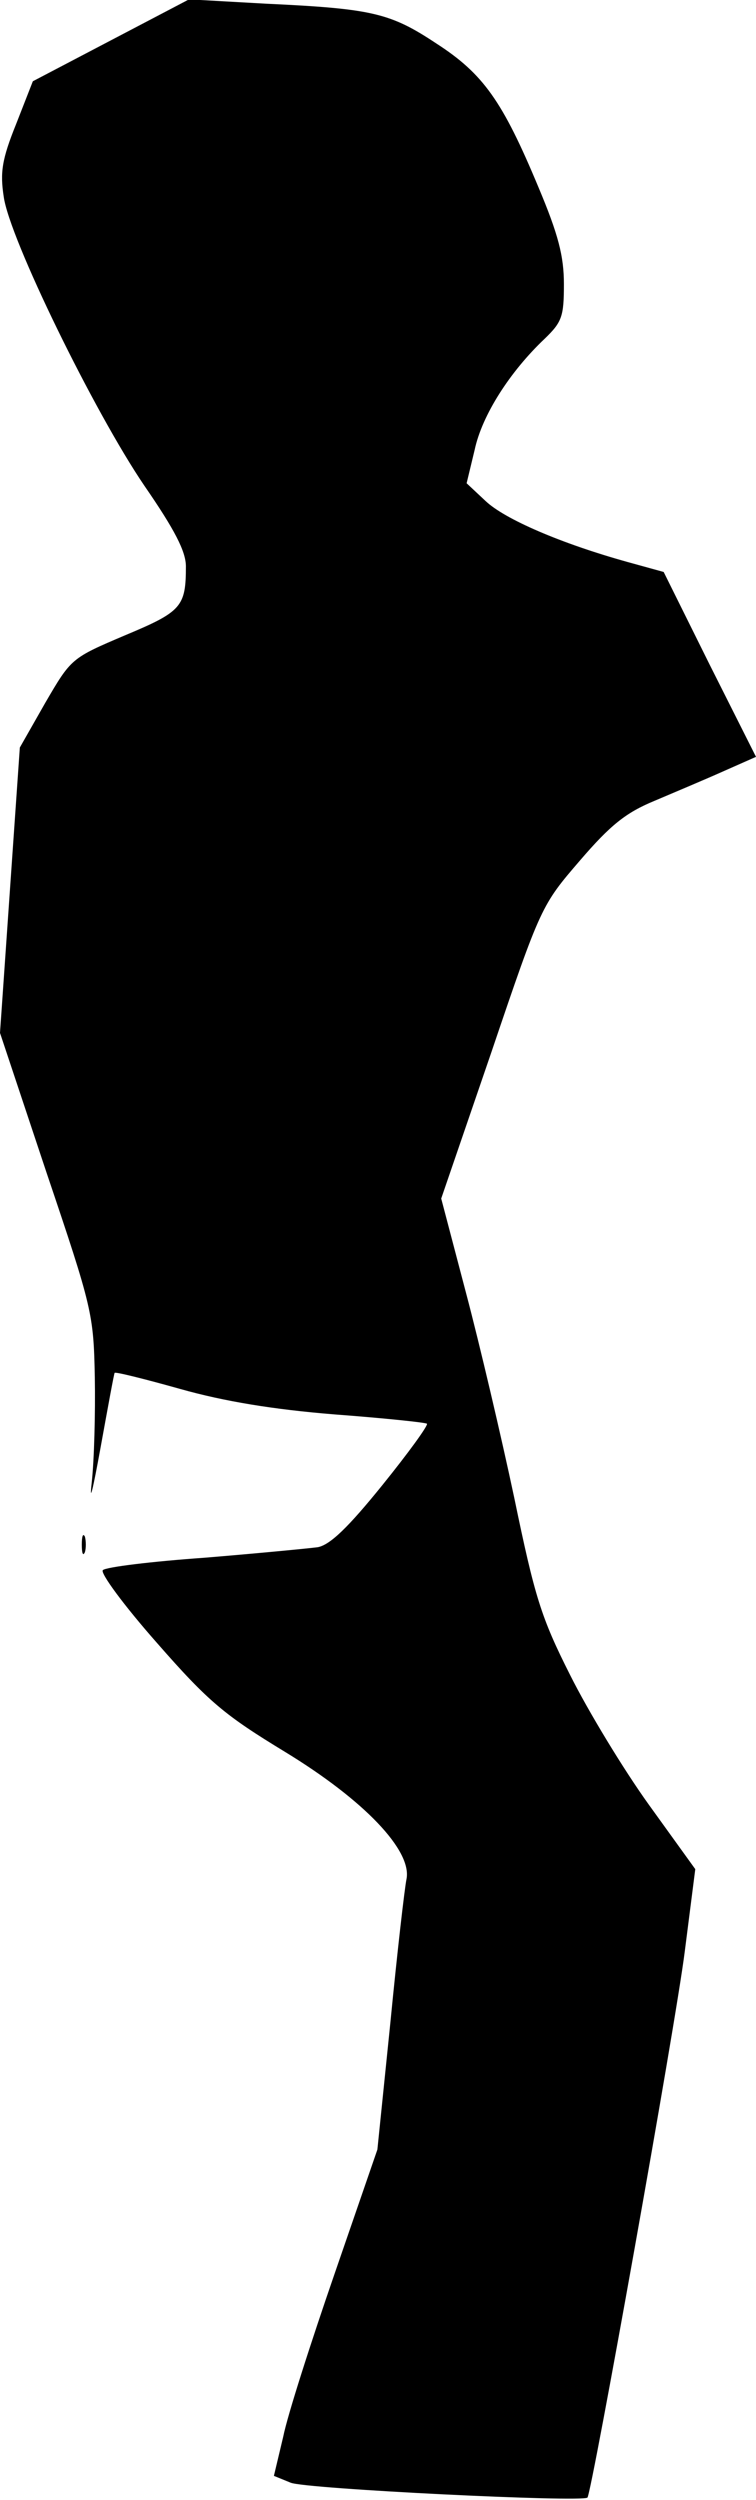 <?xml version="1.0" standalone="no"?>
<!DOCTYPE svg PUBLIC "-//W3C//DTD SVG 20010904//EN"
 "http://www.w3.org/TR/2001/REC-SVG-20010904/DTD/svg10.dtd">
<svg version="1.0" xmlns="http://www.w3.org/2000/svg"
 width="122pt" height="403pt" viewBox="0 0 122 403"
 preserveAspectRatio="xMidYMid meet">
<g transform="translate(0,403) scale(0.1,-0.1)"
fill="#000000" stroke="none">
<path fill="#000000" stroke="none" d="M179 3965 l-126 -66 -27 -69 c-23 -57
-26 -78 -20 -117 9 -67 146 -347 227 -466 49 -71 67 -106 67 -130 0 -65 -7
-73 -98 -111 -87 -37 -87 -37 -129 -109 l-41 -72 -16 -230 -16 -230 75 -225
c74 -219 76 -228 78 -330 1 -58 -1 -134 -5 -170 -4 -36 2 -11 14 55 12 66 22
121 23 122 1 2 49 -10 106 -26 71 -20 150 -33 249 -41 80 -6 147 -13 149 -15
2 -3 -30 -47 -72 -99 -55 -68 -84 -96 -104 -100 -15 -2 -98 -10 -183 -17 -85
-6 -159 -15 -164 -20 -5 -4 34 -57 87 -117 84 -96 110 -117 207 -176 128 -78
205 -159 196 -205 -3 -14 -15 -118 -26 -231 l-21 -205 -69 -200 c-38 -110 -76
-228 -83 -263 l-15 -63 27 -11 c23 -10 471 -32 479 -24 7 8 142 761 157 880
l17 133 -75 104 c-41 57 -98 151 -127 209 -47 93 -57 126 -90 285 -21 99 -56
248 -78 331 l-40 152 81 236 c80 236 81 237 143 309 49 57 74 77 120 96 33 14
83 35 112 48 l52 23 -75 149 -74 149 -58 16 c-108 30 -198 69 -229 98 l-31 29
13 54 c12 56 57 126 113 179 28 27 31 36 31 88 0 45 -9 80 -41 156 -58 139
-89 183 -165 232 -74 49 -103 56 -274 64 l-125 7 -126 -66z"/>
<path fill="#000000" stroke="none" d="M132 1540 c0 -14 2 -19 5 -12 2 6 2 18
0 25 -3 6 -5 1 -5 -13z"/>
</g>
</svg>
